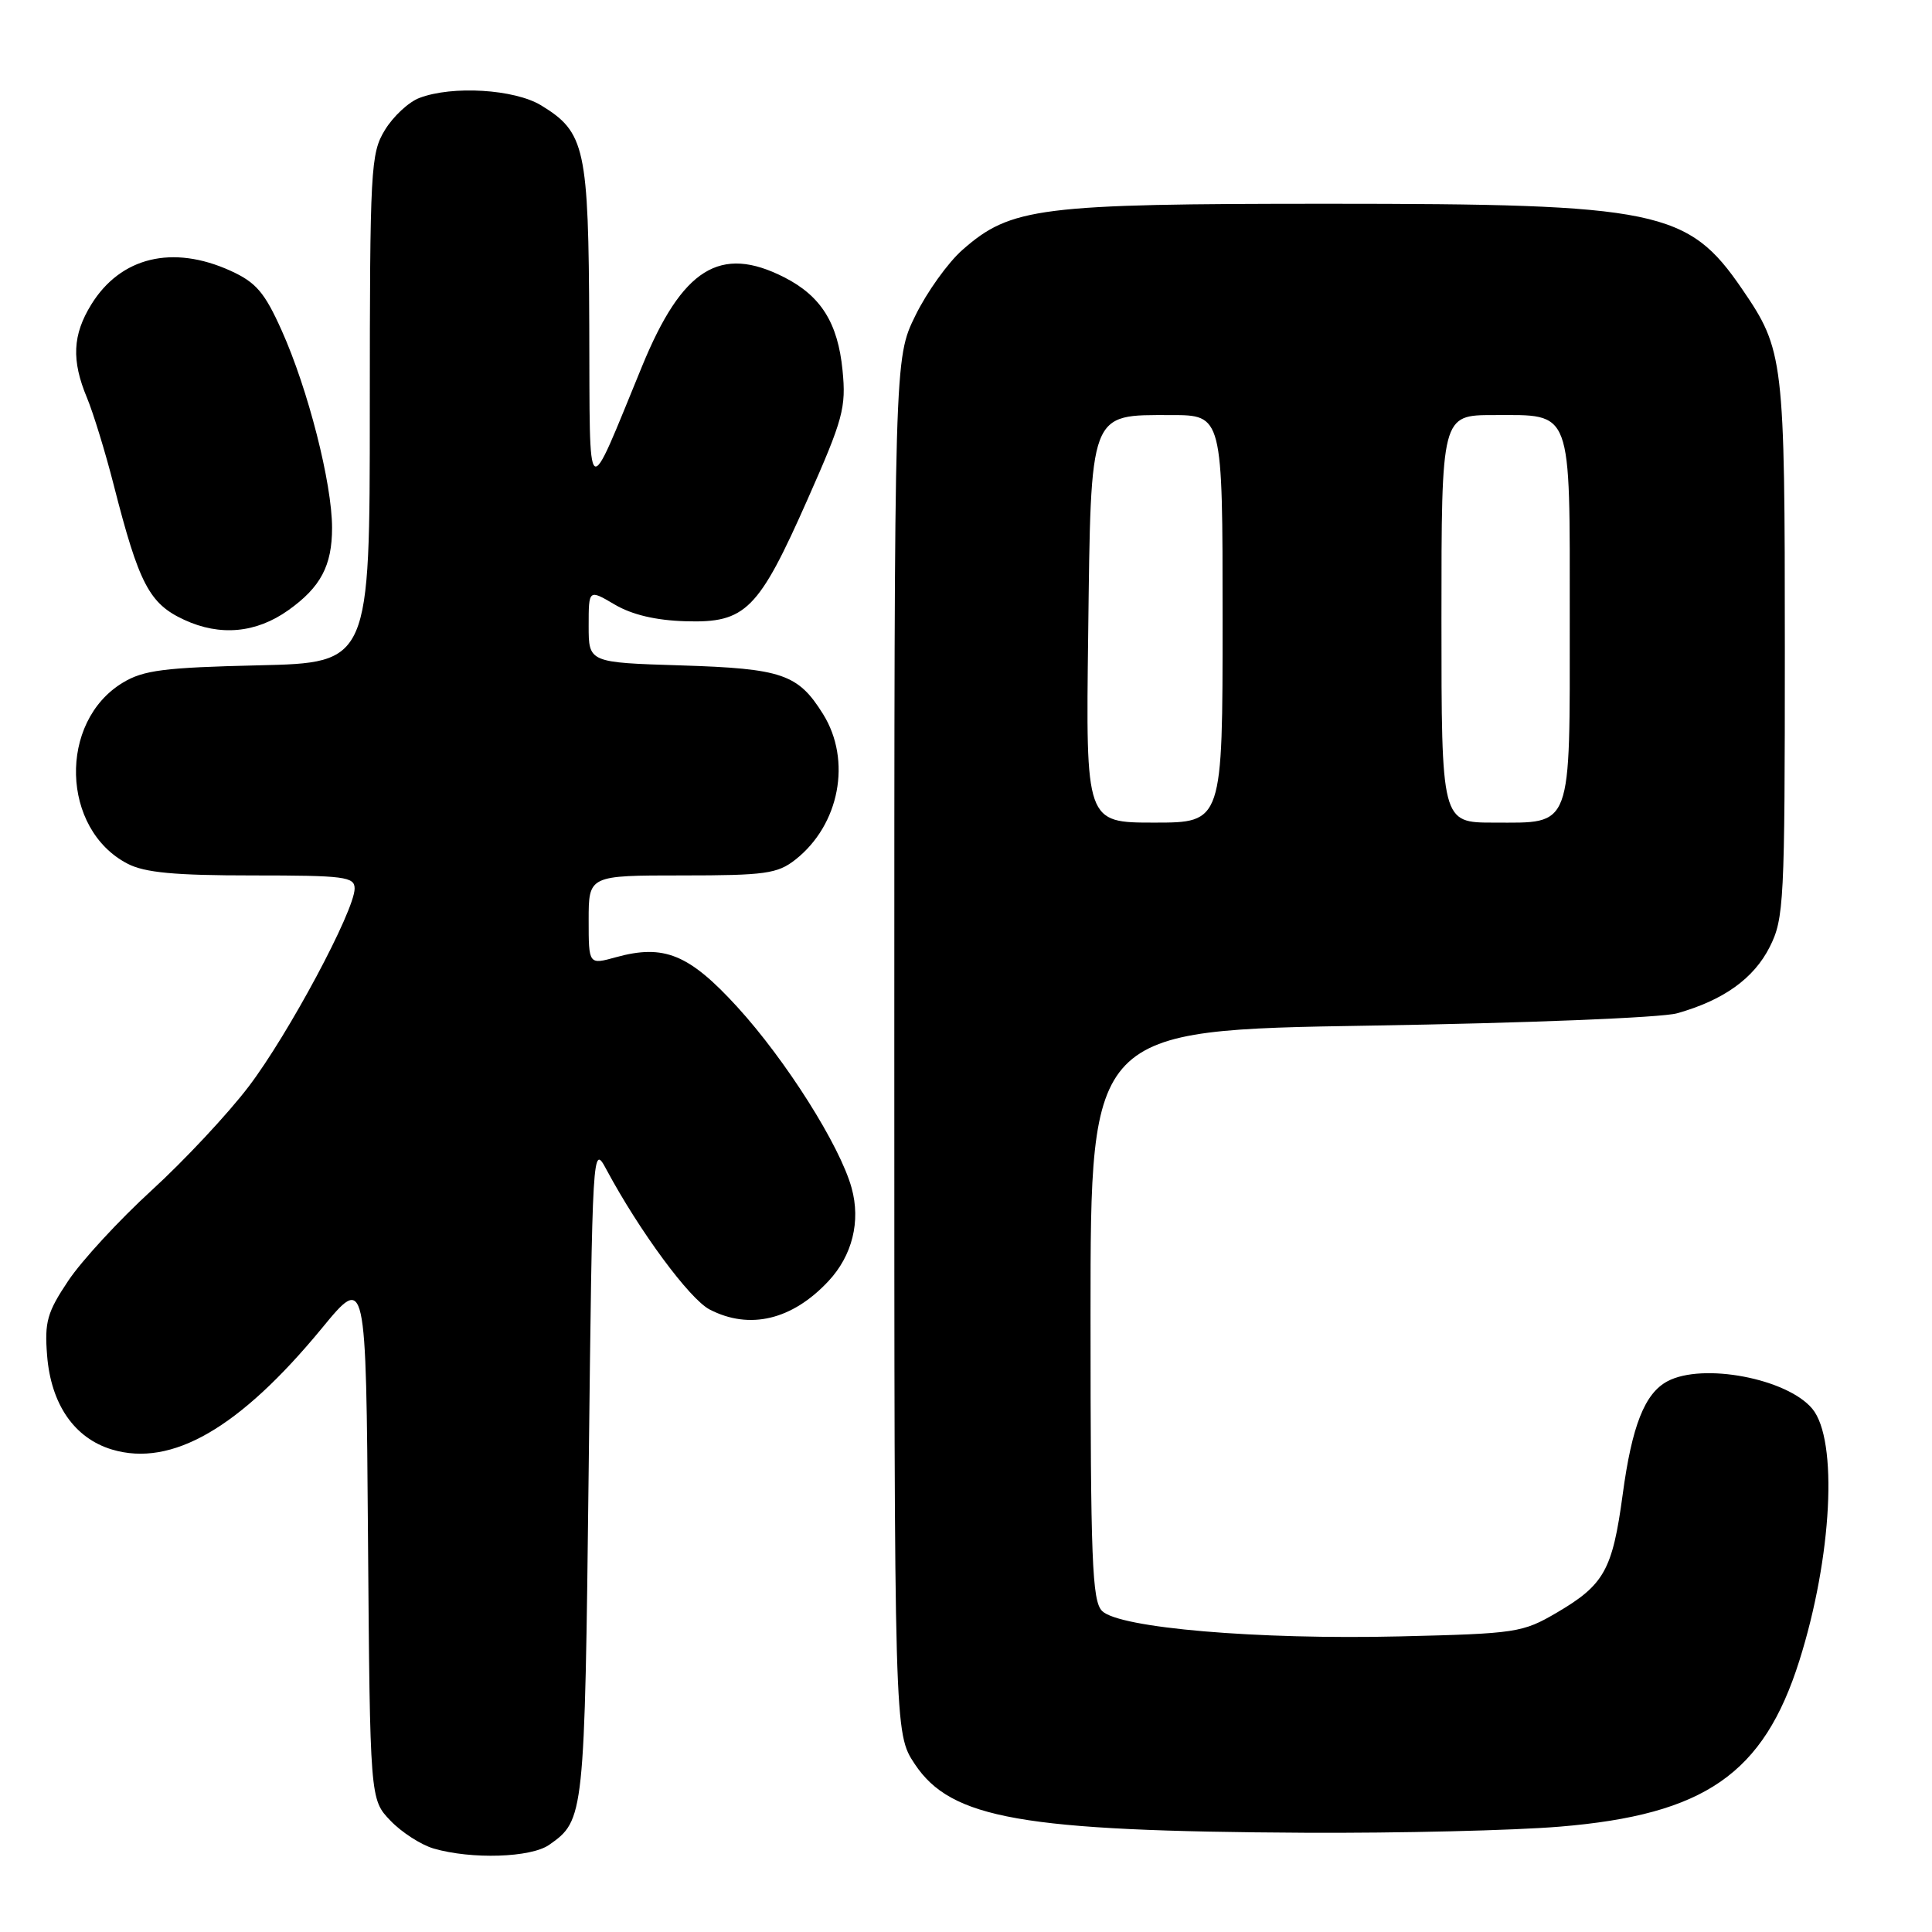 <?xml version="1.0" encoding="UTF-8" standalone="no"?>
<!DOCTYPE svg PUBLIC "-//W3C//DTD SVG 1.1//EN" "http://www.w3.org/Graphics/SVG/1.1/DTD/svg11.dtd" >
<svg xmlns="http://www.w3.org/2000/svg" xmlns:xlink="http://www.w3.org/1999/xlink" version="1.1" viewBox="0 0 256 256">
 <g >
 <path fill="currentColor"
d=" M 72.77 244.45 C 77.43 241.18 77.47 240.81 78.00 195.00 C 78.50 151.76 78.51 151.52 80.37 155.00 C 84.73 163.13 91.38 172.15 94.04 173.52 C 99.33 176.25 104.97 174.90 109.77 169.76 C 112.94 166.37 114.07 161.82 112.84 157.40 C 111.30 151.81 104.14 140.48 97.69 133.42 C 91.31 126.44 87.99 125.08 81.64 126.83 C 78.00 127.84 78.00 127.84 78.00 121.92 C 78.00 116.00 78.00 116.00 90.37 116.00 C 101.39 116.00 103.02 115.77 105.39 113.91 C 111.25 109.30 112.88 100.75 109.06 94.62 C 105.75 89.31 103.64 88.59 90.25 88.17 C 78.00 87.79 78.00 87.79 78.00 82.93 C 78.00 78.07 78.00 78.07 81.46 80.11 C 83.75 81.46 86.93 82.21 90.87 82.32 C 98.81 82.56 100.50 80.87 107.02 66.14 C 111.72 55.53 112.13 54.02 111.64 49.06 C 111.02 42.79 108.79 39.23 103.93 36.75 C 95.43 32.42 90.41 35.55 85.09 48.50 C 77.55 66.83 78.18 67.31 78.08 43.20 C 77.99 19.59 77.54 17.52 71.70 13.96 C 68.18 11.82 59.94 11.31 55.57 12.98 C 54.16 13.51 52.10 15.42 51.00 17.23 C 49.11 20.33 49.01 22.28 49.00 54.16 C 49.00 87.82 49.00 87.82 34.25 88.16 C 21.77 88.45 19.00 88.80 16.27 90.46 C 7.71 95.63 8.09 109.89 16.91 114.45 C 19.18 115.63 23.17 116.00 33.45 116.00 C 45.69 116.00 47.00 116.17 46.99 117.75 C 46.96 120.71 38.23 137.03 32.96 143.96 C 30.22 147.57 24.43 153.76 20.11 157.71 C 15.79 161.66 10.81 167.06 9.05 169.70 C 6.25 173.88 5.89 175.16 6.24 179.59 C 6.75 186.08 9.85 190.57 14.84 192.07 C 22.75 194.44 31.75 189.23 42.64 176.01 C 48.50 168.88 48.50 168.88 48.76 203.65 C 49.03 238.42 49.03 238.42 51.73 241.24 C 53.21 242.79 55.79 244.45 57.46 244.94 C 62.49 246.40 70.35 246.15 72.77 244.45 Z  M 206.68 242.04 C 225.89 240.45 233.68 235.06 238.42 220.06 C 242.77 206.30 243.57 190.80 240.14 186.67 C 236.81 182.66 225.61 180.53 220.94 183.03 C 217.93 184.64 216.24 188.91 215.01 198.06 C 213.66 208.04 212.56 210.00 206.29 213.68 C 201.75 216.34 200.91 216.46 185.53 216.83 C 166.61 217.28 148.29 215.72 146.03 213.46 C 144.71 212.14 144.50 206.75 144.50 174.22 C 144.50 136.50 144.50 136.50 181.50 135.90 C 202.06 135.57 220.15 134.85 222.21 134.27 C 228.37 132.54 232.39 129.66 234.50 125.47 C 236.39 121.72 236.50 119.51 236.50 86.00 C 236.50 47.51 236.37 46.39 230.85 38.32 C 223.68 27.82 219.73 27.00 175.97 27.00 C 137.66 27.00 133.95 27.47 127.53 33.11 C 125.63 34.78 122.82 38.69 121.29 41.82 C 118.50 47.50 118.50 47.50 118.50 138.57 C 118.50 229.65 118.50 229.65 121.20 233.73 C 126.02 241.00 135.35 242.65 173.00 242.85 C 185.38 242.91 200.53 242.55 206.68 242.04 Z  M 38.20 80.86 C 42.49 77.81 44.00 74.96 44.00 69.94 C 44.00 64.04 40.82 51.57 37.32 43.78 C 35.06 38.74 33.93 37.42 30.55 35.88 C 22.87 32.39 15.98 34.06 12.10 40.34 C 9.61 44.37 9.45 47.75 11.53 52.72 C 12.36 54.72 13.96 59.92 15.07 64.27 C 18.42 77.39 19.78 79.99 24.41 82.13 C 29.16 84.33 33.94 83.89 38.20 80.86 Z  M 144.19 84.10 C 144.56 54.22 144.27 55.00 155.15 55.00 C 162.00 55.00 162.00 55.00 162.00 82.00 C 162.00 109.00 162.00 109.00 152.94 109.00 C 143.87 109.00 143.87 109.00 144.19 84.10 Z  M 191.00 82.00 C 191.00 55.00 191.00 55.00 197.93 55.00 C 208.43 55.00 208.00 53.85 208.00 82.00 C 208.00 110.15 208.43 109.00 197.93 109.00 C 191.00 109.00 191.00 109.00 191.00 82.00 Z "/>
</g>
</svg>